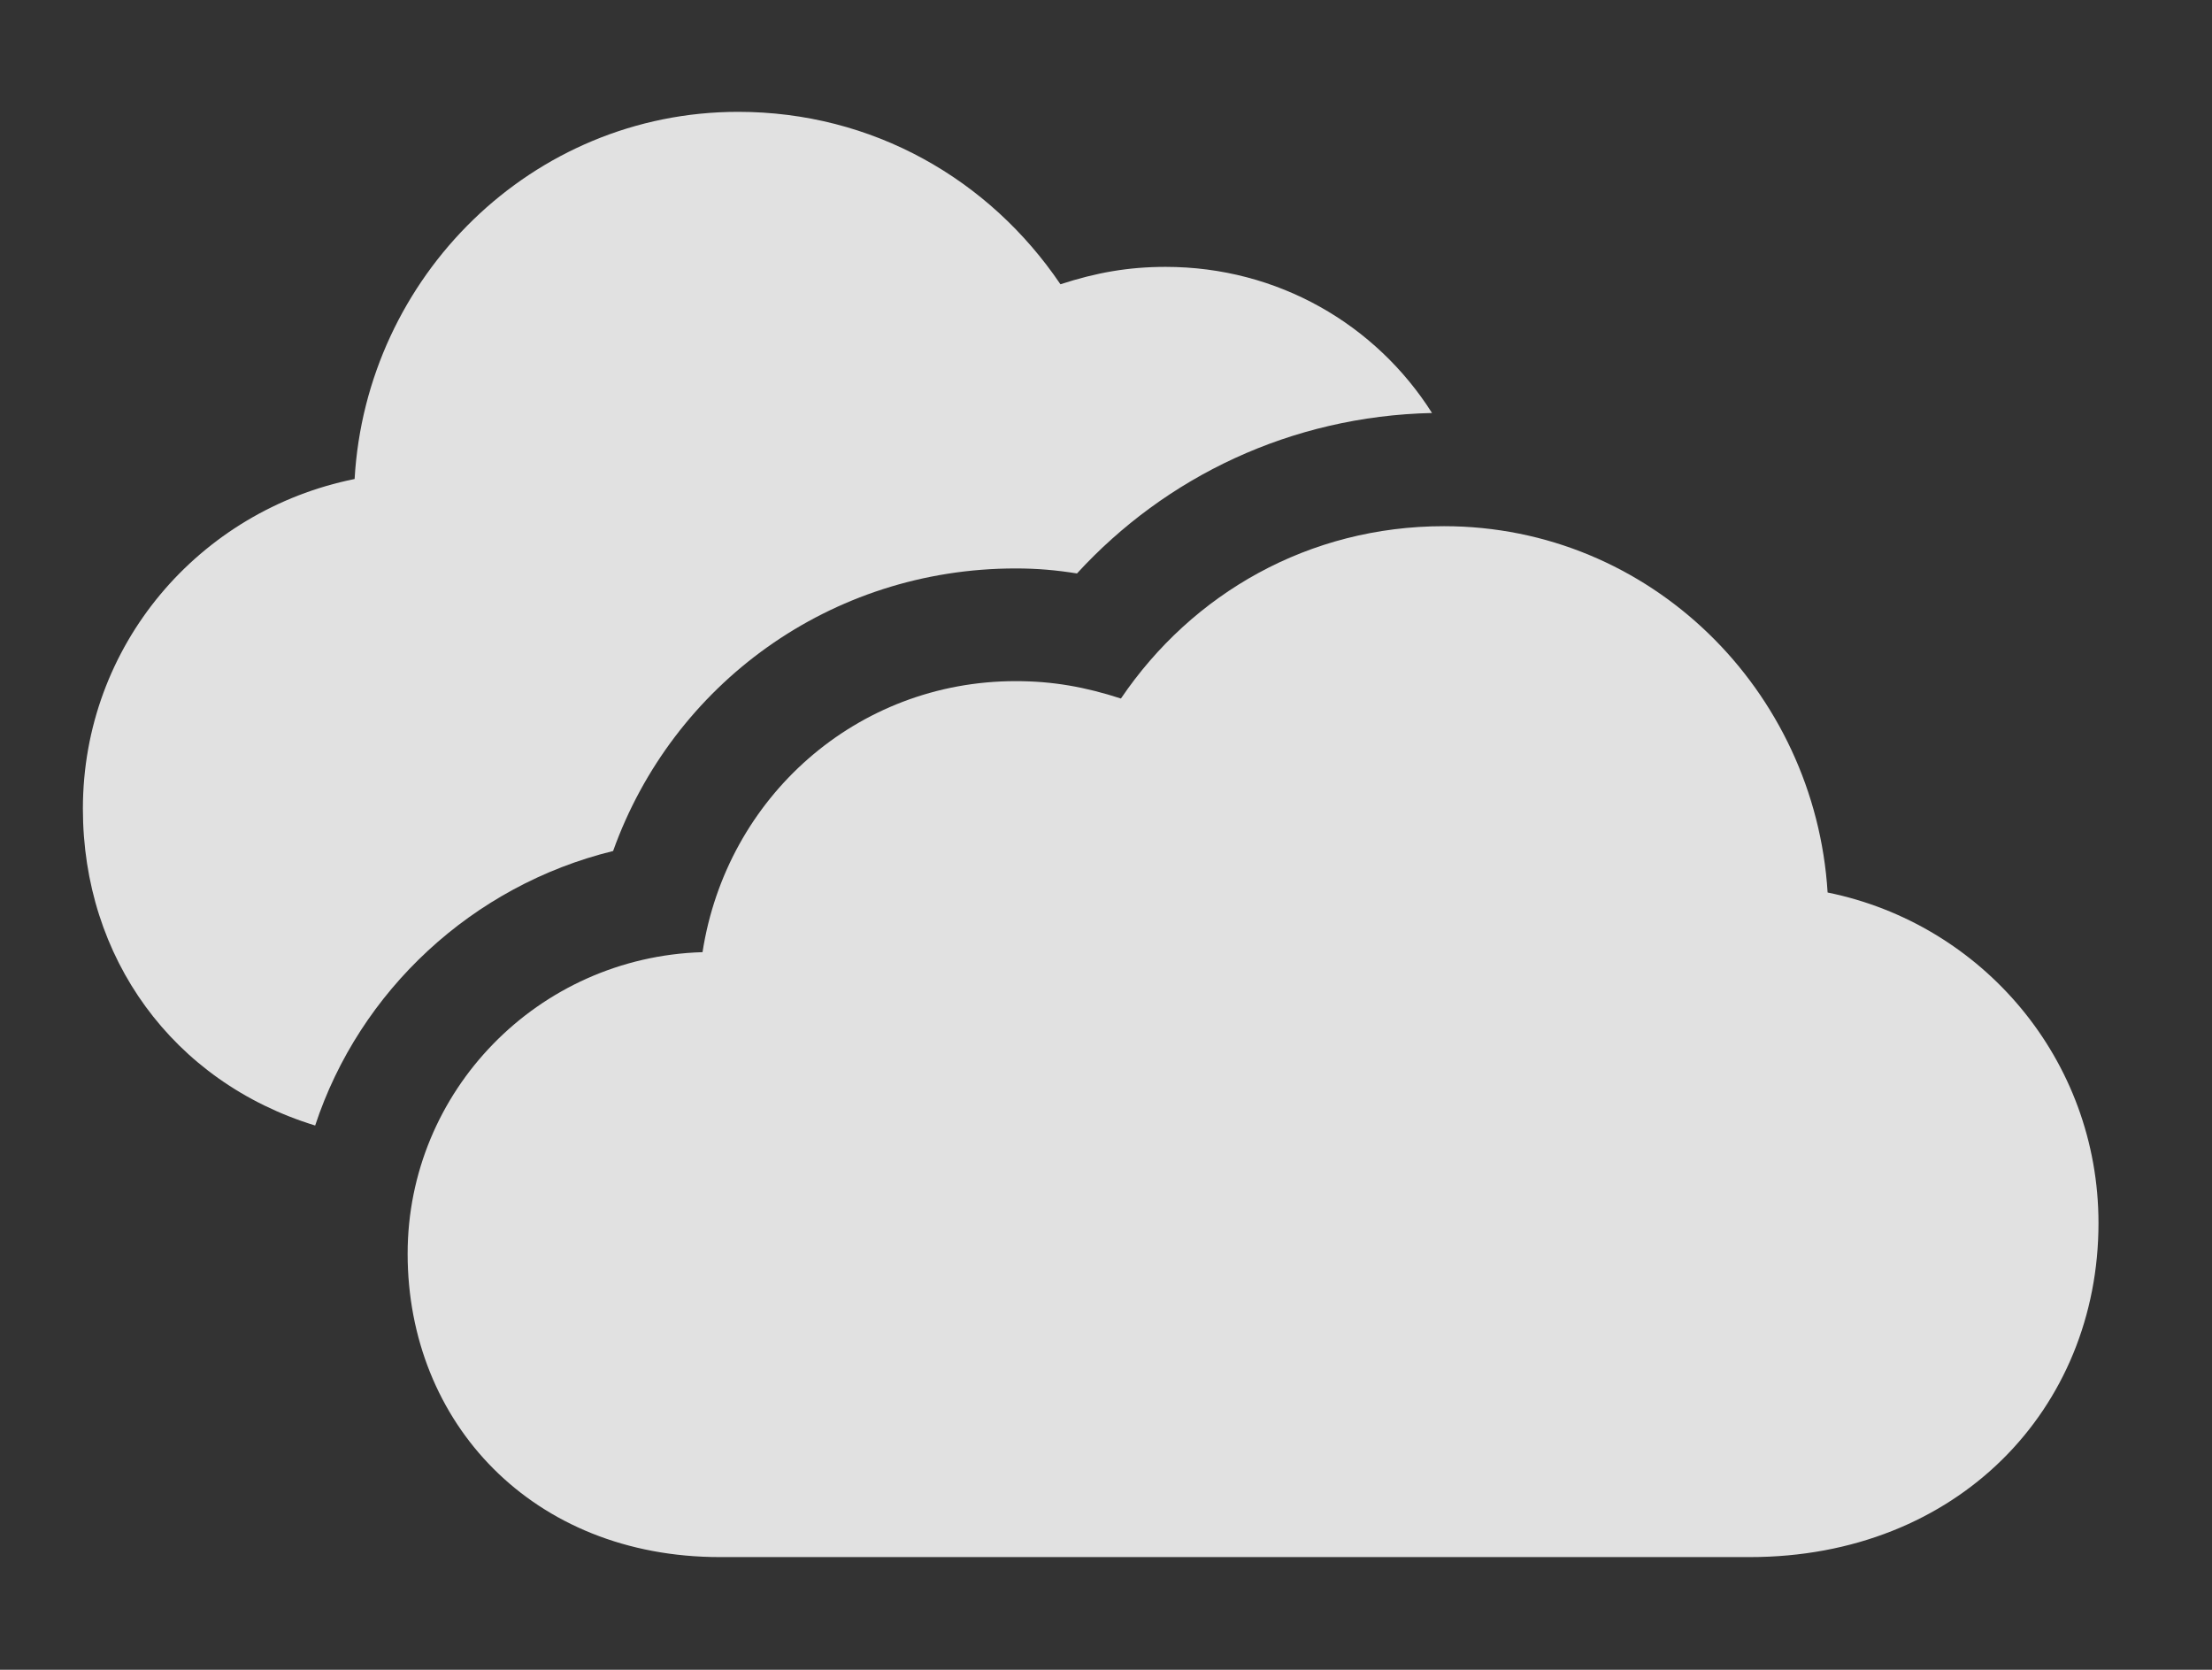 <?xml version="1.0" encoding="UTF-8"?>
<!--Generator: Apple Native CoreSVG 326-->
<!DOCTYPE svg
PUBLIC "-//W3C//DTD SVG 1.1//EN"
       "http://www.w3.org/Graphics/SVG/1.1/DTD/svg11.dtd">
<svg version="1.1" xmlns="http://www.w3.org/2000/svg" xmlns:xlink="http://www.w3.org/1999/xlink" viewBox="0 0 26.074 19.678">
 <rect x="0" y="0" width="26.074" height="19.678" fill="#333333" stroke="none"/>
 <g>
  <rect height="19.678" opacity="0" width="26.074" x="0" y="0"/>
  <path d="M12.5 3.35C12.92 3.213 13.301 3.145 13.74 3.145C15.062 3.145 16.219 3.824 16.88 4.867C15.219 4.904 13.74 5.618 12.695 6.758C12.451 6.719 12.227 6.699 11.973 6.699C9.785 6.699 7.93 8.066 7.227 10.029C5.568 10.435 4.238 11.676 3.715 13.264C2.036 12.749 0.977 11.287 0.977 9.531C0.977 7.607 2.344 6.016 4.18 5.645C4.316 3.262 6.27 1.318 8.701 1.318C10.283 1.318 11.66 2.109 12.5 3.35Z" fill="white" fill-opacity="0.85"/>
  <path d="M8.486 18.35L20.625 18.35C23.076 18.35 24.736 16.602 24.736 14.414C24.736 12.49 23.369 10.889 21.543 10.518C21.396 8.135 19.453 6.201 17.021 6.201C15.43 6.201 14.053 6.992 13.213 8.232C12.793 8.096 12.412 8.027 11.973 8.027C10.098 8.027 8.564 9.395 8.281 11.221C6.338 11.279 4.805 12.861 4.805 14.775C4.805 16.768 6.279 18.35 8.486 18.35Z" fill="white" fill-opacity="0.85"/>
 </g>
</svg>
